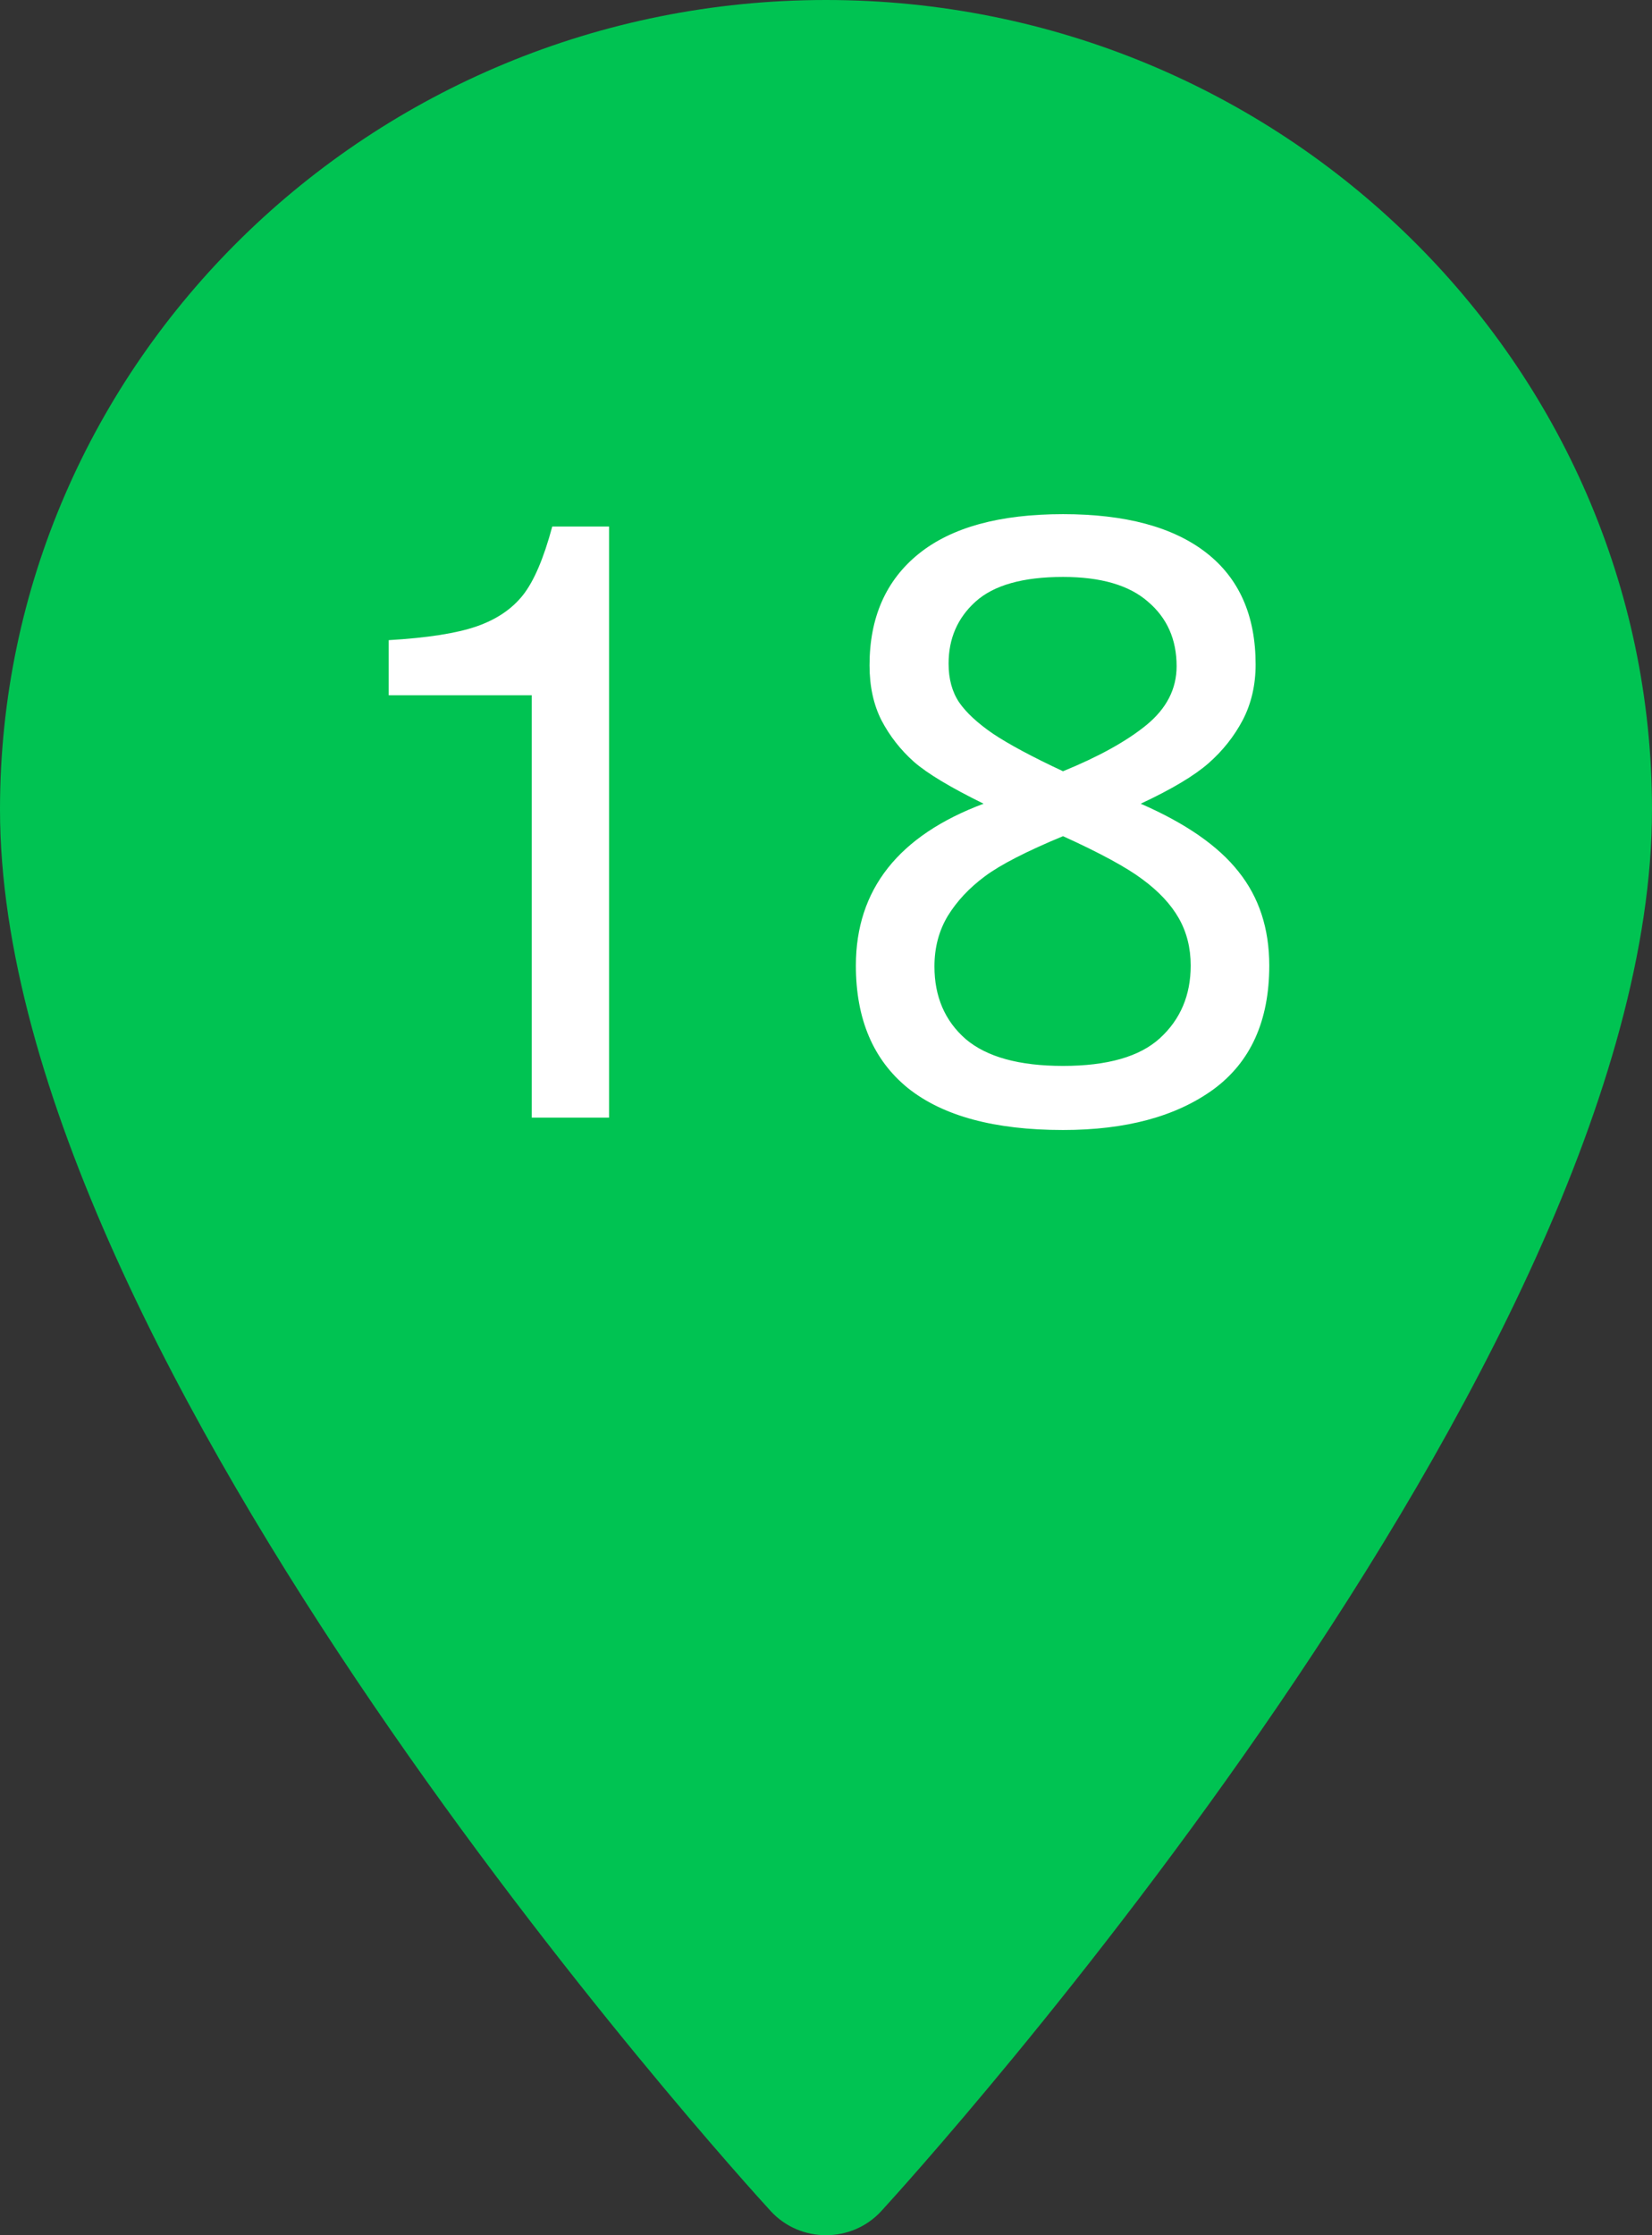 <svg width="34" height="46" viewBox="0 0 34 46" fill="none" xmlns="http://www.w3.org/2000/svg">
<rect x="0" y="0" width="34" height="46" fill="#333333" stroke="none"/>
<path fill-rule="evenodd" clip-rule="evenodd" d="M0 16.659C0 7.473 7.626 0 17 0C26.374 0 34 7.473 34 16.659C34 28.059 18.787 44.795 18.139 45.502C17.532 46.165 16.469 46.166 15.861 45.502C15.213 44.795 0 28.059 0 16.659Z" fill="#00C352"/>
<path d="M10.944 23V14.308H8V13.174C8.797 13.127 9.397 13.033 9.802 12.893C10.212 12.752 10.531 12.538 10.76 12.251C10.988 11.964 11.19 11.492 11.366 10.836H12.535V23H10.944Z" fill="white"/>
<path d="M26.123 19.871C26.123 21.008 25.739 21.857 24.972 22.42C24.204 22.977 23.173 23.255 21.878 23.255C20.472 23.255 19.408 22.968 18.688 22.394C17.973 21.814 17.615 20.973 17.615 19.871C17.615 18.307 18.491 17.196 20.243 16.54C19.564 16.206 19.086 15.919 18.811 15.679C18.535 15.433 18.312 15.148 18.143 14.826C17.979 14.504 17.896 14.126 17.896 13.692C17.896 12.708 18.233 11.943 18.907 11.398C19.581 10.854 20.571 10.581 21.878 10.581C23.161 10.581 24.143 10.845 24.822 11.372C25.502 11.899 25.842 12.667 25.842 13.675C25.842 14.097 25.754 14.477 25.578 14.817C25.402 15.151 25.168 15.447 24.875 15.705C24.582 15.963 24.116 16.241 23.477 16.54C24.403 16.944 25.074 17.41 25.49 17.938C25.912 18.465 26.123 19.109 26.123 19.871ZM24.216 13.71C24.216 13.159 24.02 12.717 23.627 12.383C23.24 12.043 22.657 11.873 21.878 11.873C21.052 11.873 20.451 12.043 20.076 12.383C19.707 12.717 19.523 13.142 19.523 13.657C19.523 13.974 19.596 14.24 19.742 14.457C19.889 14.668 20.12 14.882 20.436 15.099C20.759 15.315 21.239 15.573 21.878 15.872C22.61 15.573 23.182 15.257 23.592 14.923C24.008 14.583 24.216 14.179 24.216 13.71ZM24.506 19.871C24.506 19.508 24.424 19.183 24.26 18.895C24.096 18.608 23.847 18.342 23.513 18.096C23.185 17.85 22.64 17.554 21.878 17.208C21.128 17.519 20.592 17.794 20.27 18.034C19.947 18.274 19.692 18.547 19.505 18.852C19.323 19.156 19.232 19.502 19.232 19.889C19.232 20.51 19.446 21.008 19.874 21.383C20.308 21.752 20.976 21.936 21.878 21.936C22.792 21.936 23.457 21.746 23.873 21.365C24.295 20.979 24.506 20.48 24.506 19.871Z" fill="white"/>
</svg>
